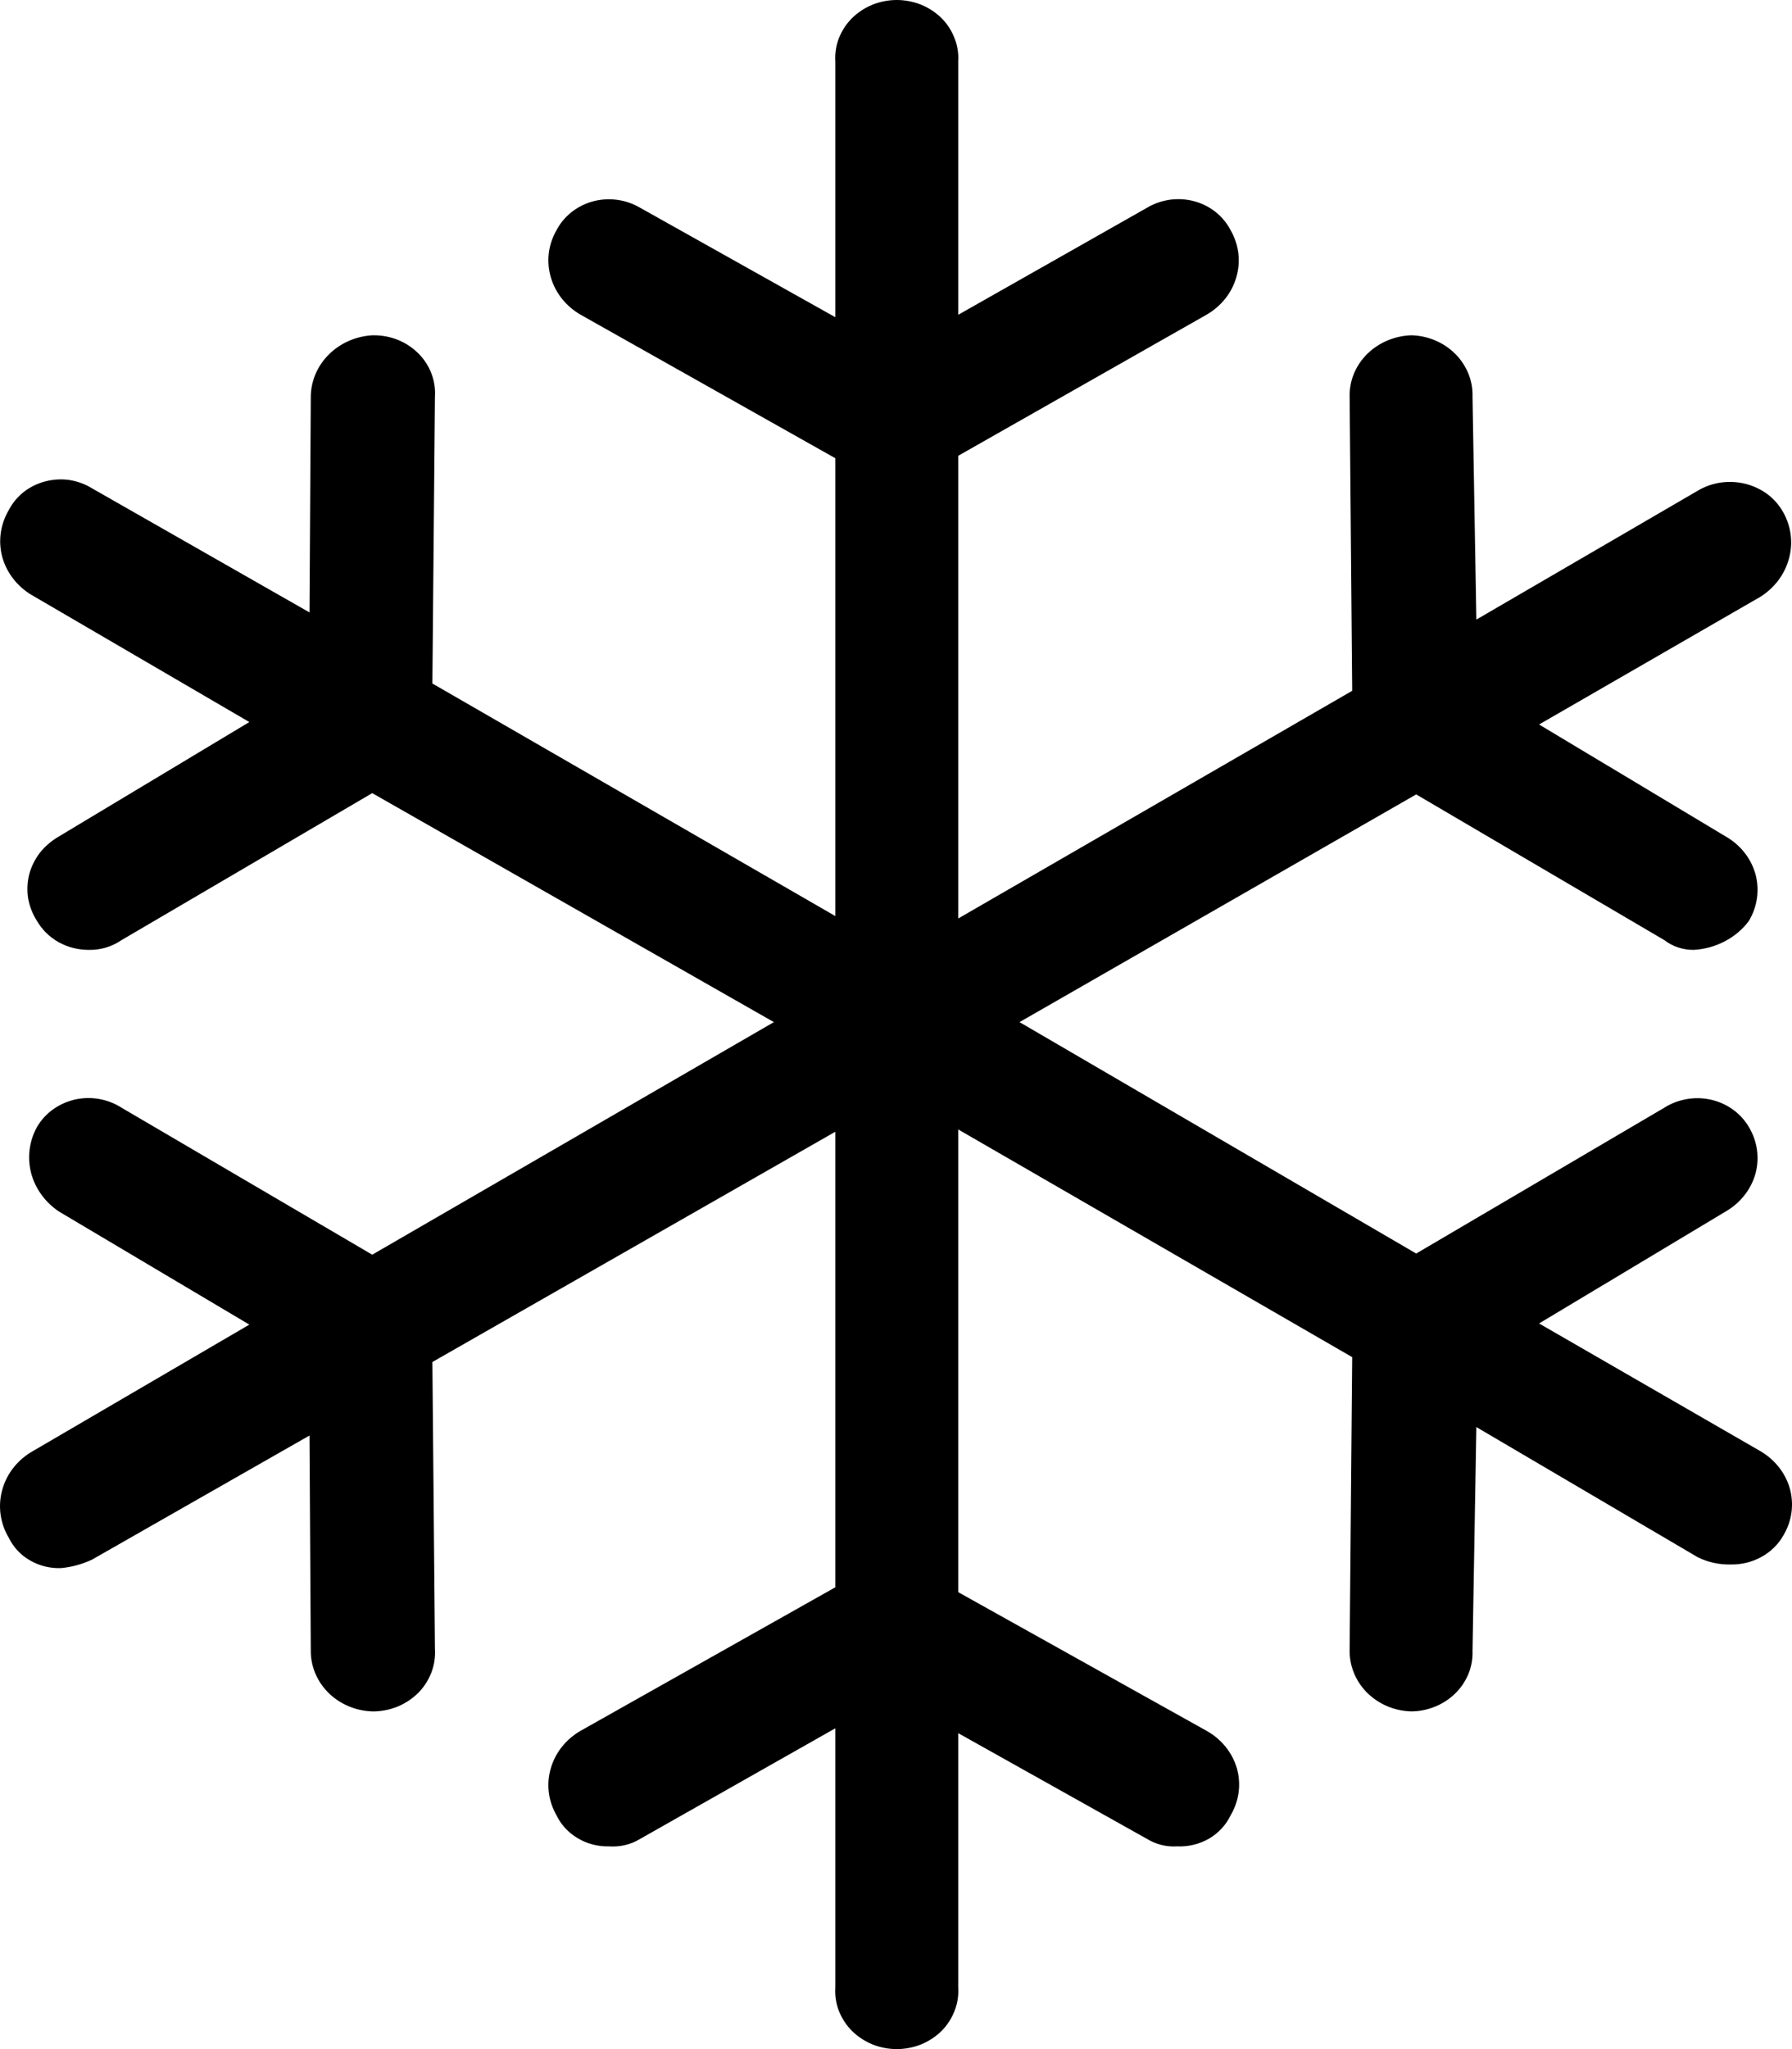 <svg width="14" height="16" viewBox="0 0 14 16" fill="none" xmlns="http://www.w3.org/2000/svg">
<path fill-rule="evenodd" clip-rule="evenodd" d="M13.753 11.331L12.024 10.334L13.483 9.459C13.598 9.392 13.681 9.286 13.715 9.163C13.748 9.04 13.729 8.91 13.663 8.8C13.632 8.747 13.59 8.701 13.539 8.664C13.489 8.628 13.43 8.601 13.368 8.587C13.306 8.573 13.242 8.571 13.179 8.582C13.116 8.593 13.056 8.615 13.003 8.649L11.064 9.788L7.965 7.981L11.064 6.203L13.003 7.341C13.068 7.391 13.149 7.418 13.233 7.417C13.318 7.412 13.401 7.389 13.475 7.35C13.55 7.311 13.614 7.257 13.663 7.191C13.729 7.081 13.748 6.95 13.715 6.827C13.681 6.704 13.598 6.598 13.483 6.532L12.024 5.657L13.753 4.66C13.864 4.59 13.943 4.484 13.976 4.363C14.01 4.241 13.994 4.112 13.932 4.001C13.902 3.947 13.861 3.899 13.81 3.86C13.759 3.822 13.7 3.794 13.637 3.778C13.574 3.762 13.508 3.759 13.444 3.768C13.38 3.777 13.318 3.799 13.263 3.832L11.534 4.838L11.504 3.098C11.506 3.036 11.495 2.975 11.472 2.918C11.449 2.861 11.414 2.808 11.37 2.764C11.325 2.719 11.272 2.683 11.212 2.658C11.153 2.633 11.089 2.619 11.024 2.618C10.893 2.623 10.77 2.676 10.68 2.765C10.59 2.855 10.541 2.974 10.544 3.098L10.564 5.394L7.486 7.172V3.559L9.425 2.458C9.54 2.392 9.624 2.287 9.659 2.164C9.695 2.041 9.679 1.911 9.615 1.799C9.587 1.745 9.548 1.696 9.499 1.657C9.451 1.618 9.394 1.589 9.332 1.572C9.271 1.555 9.207 1.551 9.143 1.559C9.08 1.568 9.019 1.588 8.965 1.62L7.486 2.458V0.482C7.49 0.42 7.481 0.358 7.458 0.3C7.436 0.242 7.402 0.188 7.357 0.143C7.312 0.098 7.257 0.062 7.197 0.037C7.137 0.013 7.072 0 7.006 0C6.94 0 6.875 0.013 6.815 0.037C6.755 0.062 6.7 0.098 6.655 0.143C6.61 0.188 6.576 0.242 6.553 0.3C6.531 0.358 6.522 0.42 6.526 0.482V2.477L4.997 1.62C4.943 1.589 4.882 1.568 4.819 1.56C4.755 1.552 4.691 1.556 4.63 1.573C4.568 1.59 4.512 1.619 4.463 1.658C4.414 1.697 4.375 1.745 4.347 1.799C4.283 1.911 4.267 2.041 4.303 2.164C4.338 2.287 4.422 2.392 4.537 2.458L6.526 3.578V7.153L3.378 5.337L3.398 3.098C3.402 3.037 3.393 2.976 3.371 2.918C3.35 2.861 3.316 2.808 3.272 2.763C3.228 2.718 3.175 2.682 3.116 2.657C3.057 2.632 2.993 2.619 2.928 2.618H2.908C2.778 2.626 2.657 2.68 2.568 2.769C2.479 2.858 2.429 2.975 2.428 3.098L2.418 4.782L0.719 3.813C0.666 3.78 0.605 3.758 0.542 3.748C0.479 3.739 0.415 3.743 0.353 3.759C0.292 3.775 0.235 3.803 0.186 3.841C0.137 3.88 0.097 3.928 0.069 3.982C0.004 4.092 -0.015 4.221 0.016 4.343C0.048 4.465 0.128 4.572 0.239 4.641L1.948 5.638L0.459 6.532C0.402 6.565 0.352 6.608 0.312 6.658C0.273 6.709 0.244 6.767 0.228 6.828C0.213 6.889 0.21 6.953 0.22 7.015C0.231 7.077 0.254 7.137 0.289 7.191C0.329 7.26 0.388 7.318 0.46 7.358C0.533 7.398 0.615 7.418 0.699 7.417C0.789 7.418 0.876 7.391 0.949 7.341L2.908 6.193L6.046 7.981L2.908 9.797L0.949 8.649C0.896 8.615 0.836 8.592 0.773 8.581C0.71 8.57 0.646 8.572 0.583 8.586C0.521 8.601 0.463 8.627 0.412 8.664C0.362 8.7 0.32 8.747 0.289 8.8C0.228 8.91 0.212 9.038 0.243 9.159C0.275 9.28 0.351 9.386 0.459 9.459L1.948 10.343L0.239 11.341C0.126 11.411 0.046 11.519 0.015 11.643C-0.017 11.767 0.003 11.898 0.069 12.008C0.105 12.082 0.163 12.144 0.236 12.185C0.309 12.227 0.394 12.248 0.479 12.244C0.563 12.236 0.644 12.213 0.719 12.178L2.418 11.209L2.428 12.893C2.428 13.014 2.478 13.131 2.567 13.219C2.657 13.307 2.779 13.359 2.908 13.363H2.928C2.993 13.361 3.057 13.347 3.117 13.321C3.176 13.295 3.229 13.258 3.273 13.213C3.317 13.167 3.35 13.113 3.372 13.055C3.393 12.997 3.402 12.936 3.398 12.874L3.378 10.635L6.526 8.837V12.394L4.537 13.514C4.422 13.58 4.338 13.685 4.303 13.808C4.267 13.93 4.283 14.061 4.347 14.173C4.382 14.247 4.44 14.31 4.513 14.353C4.586 14.397 4.671 14.419 4.757 14.417C4.841 14.423 4.926 14.404 4.997 14.361L6.526 13.495V15.518C6.522 15.58 6.531 15.642 6.553 15.7C6.576 15.758 6.61 15.812 6.655 15.857C6.7 15.902 6.755 15.938 6.815 15.963C6.875 15.987 6.94 16 7.006 16C7.072 16 7.137 15.987 7.197 15.963C7.257 15.938 7.312 15.902 7.357 15.857C7.402 15.812 7.436 15.758 7.458 15.7C7.481 15.642 7.49 15.58 7.486 15.518V13.533L8.965 14.361C9.033 14.402 9.114 14.422 9.195 14.417C9.283 14.421 9.37 14.4 9.445 14.357C9.52 14.313 9.579 14.249 9.615 14.173C9.681 14.061 9.698 13.93 9.663 13.807C9.627 13.684 9.542 13.579 9.425 13.514L7.486 12.432V8.819L10.564 10.597L10.544 12.874C10.542 12.936 10.552 12.998 10.575 13.056C10.597 13.114 10.632 13.167 10.676 13.213C10.721 13.258 10.774 13.295 10.834 13.321C10.894 13.347 10.958 13.361 11.024 13.363C11.088 13.363 11.152 13.35 11.211 13.326C11.271 13.302 11.324 13.267 11.369 13.223C11.414 13.179 11.448 13.128 11.472 13.071C11.495 13.014 11.506 12.954 11.504 12.893L11.534 11.143L13.263 12.159C13.343 12.199 13.432 12.218 13.523 12.216C13.607 12.217 13.689 12.197 13.761 12.157C13.834 12.117 13.893 12.059 13.932 11.99C13.999 11.879 14.017 11.749 13.984 11.626C13.95 11.503 13.867 11.398 13.753 11.331Z" fill="currentColor"/>
</svg>
